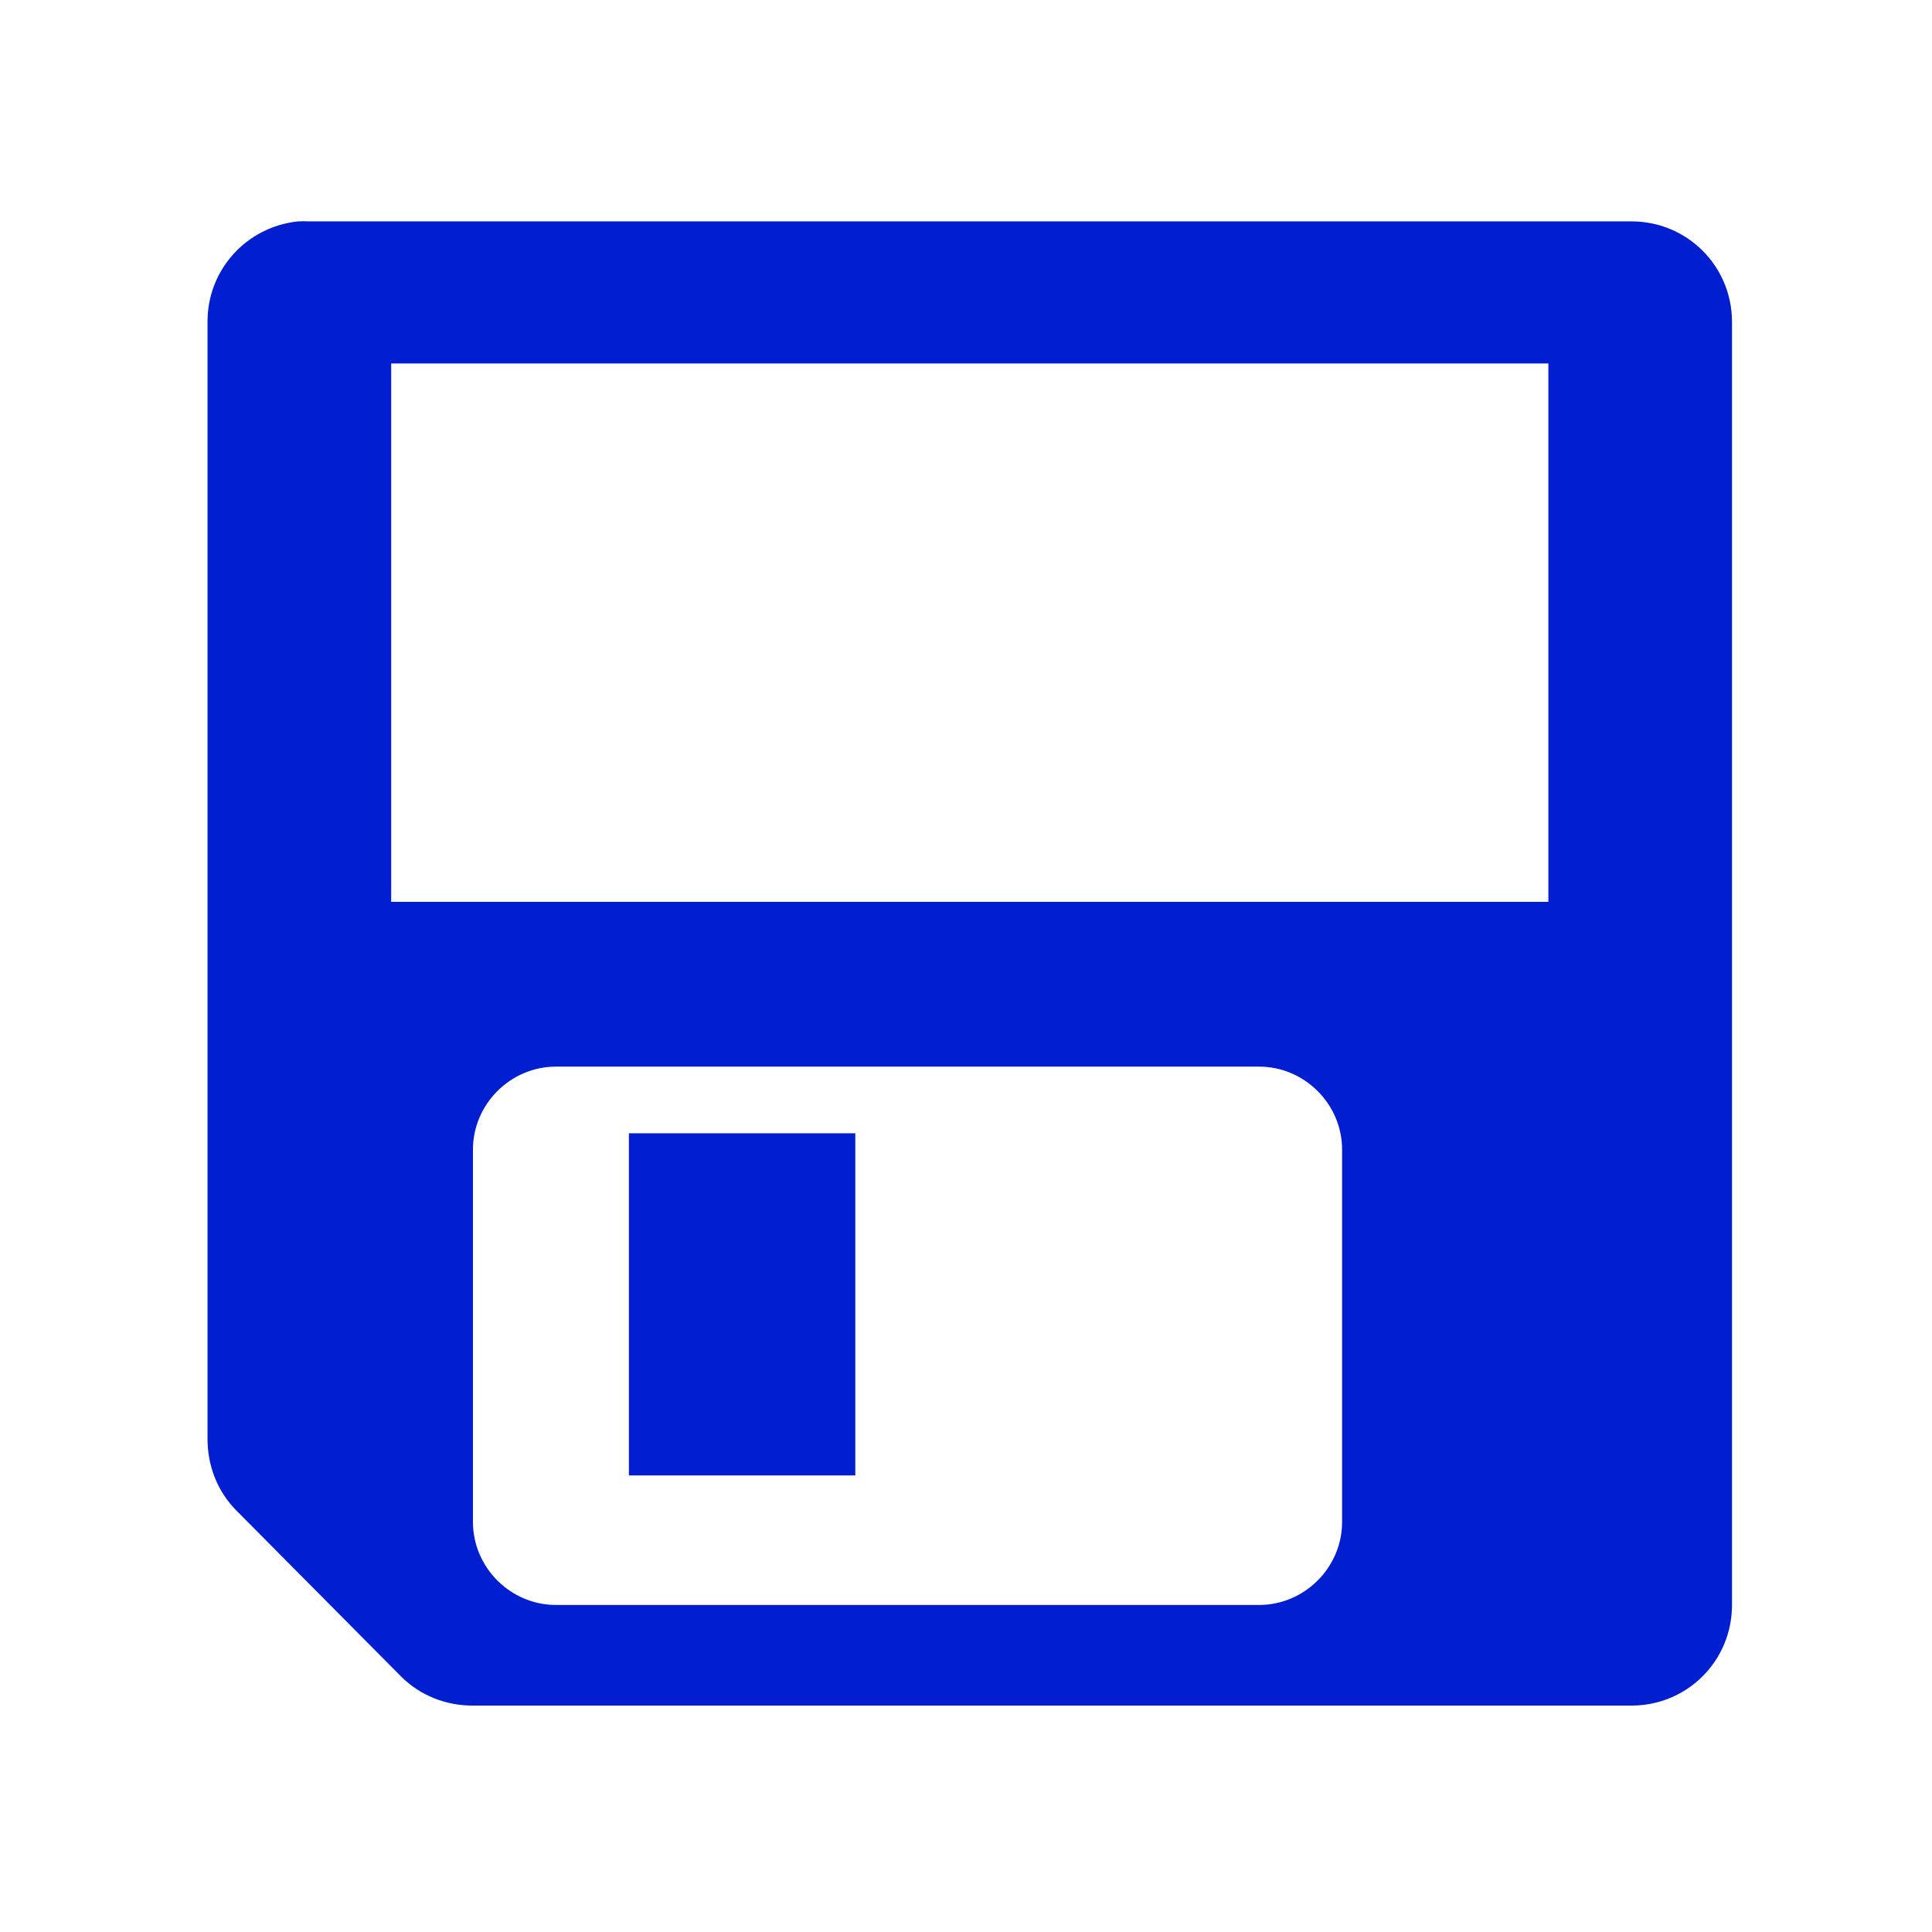 <svg xmlns="http://www.w3.org/2000/svg" width="48" height="48">
 <path d="M 7.406,5.5 C 6.121,5.635 5.149,6.707 5.156,8 L 5.156,35.75 C 5.155,36.418 5.404,37.058 5.875,37.531 L 9.969,41.656 C 10.442,42.127 11.082,42.377 11.75,42.375 L 40.531,42.375 C 41.92,42.375 43.031,41.264 43.031,39.875 L 43.031,8 C 43.031,6.611 41.92,5.5 40.531,5.5 L 7.656,5.5 C 7.569,5.495 7.494,5.495 7.406,5.5 z M 9.719,9.031 L 38.469,9.031 L 38.469,22.406 L 9.719,22.406 L 9.719,9.031 z M 13.812,26.5 L 31.281,26.5 C 32.411,26.5 33.344,27.432 33.344,28.562 L 33.344,37.812 C 33.344,38.943 32.411,39.875 31.281,39.875 L 13.812,39.875 C 12.683,39.875 11.75,38.943 11.75,37.812 L 11.75,28.562 C 11.75,27.432 12.683,26.5 13.812,26.5 z M 15.625,28.156 L 15.625,36.656 L 21.25,36.656 L 21.25,28.156 L 15.625,28.156 z" fill="#011ED0"/>
</svg>
